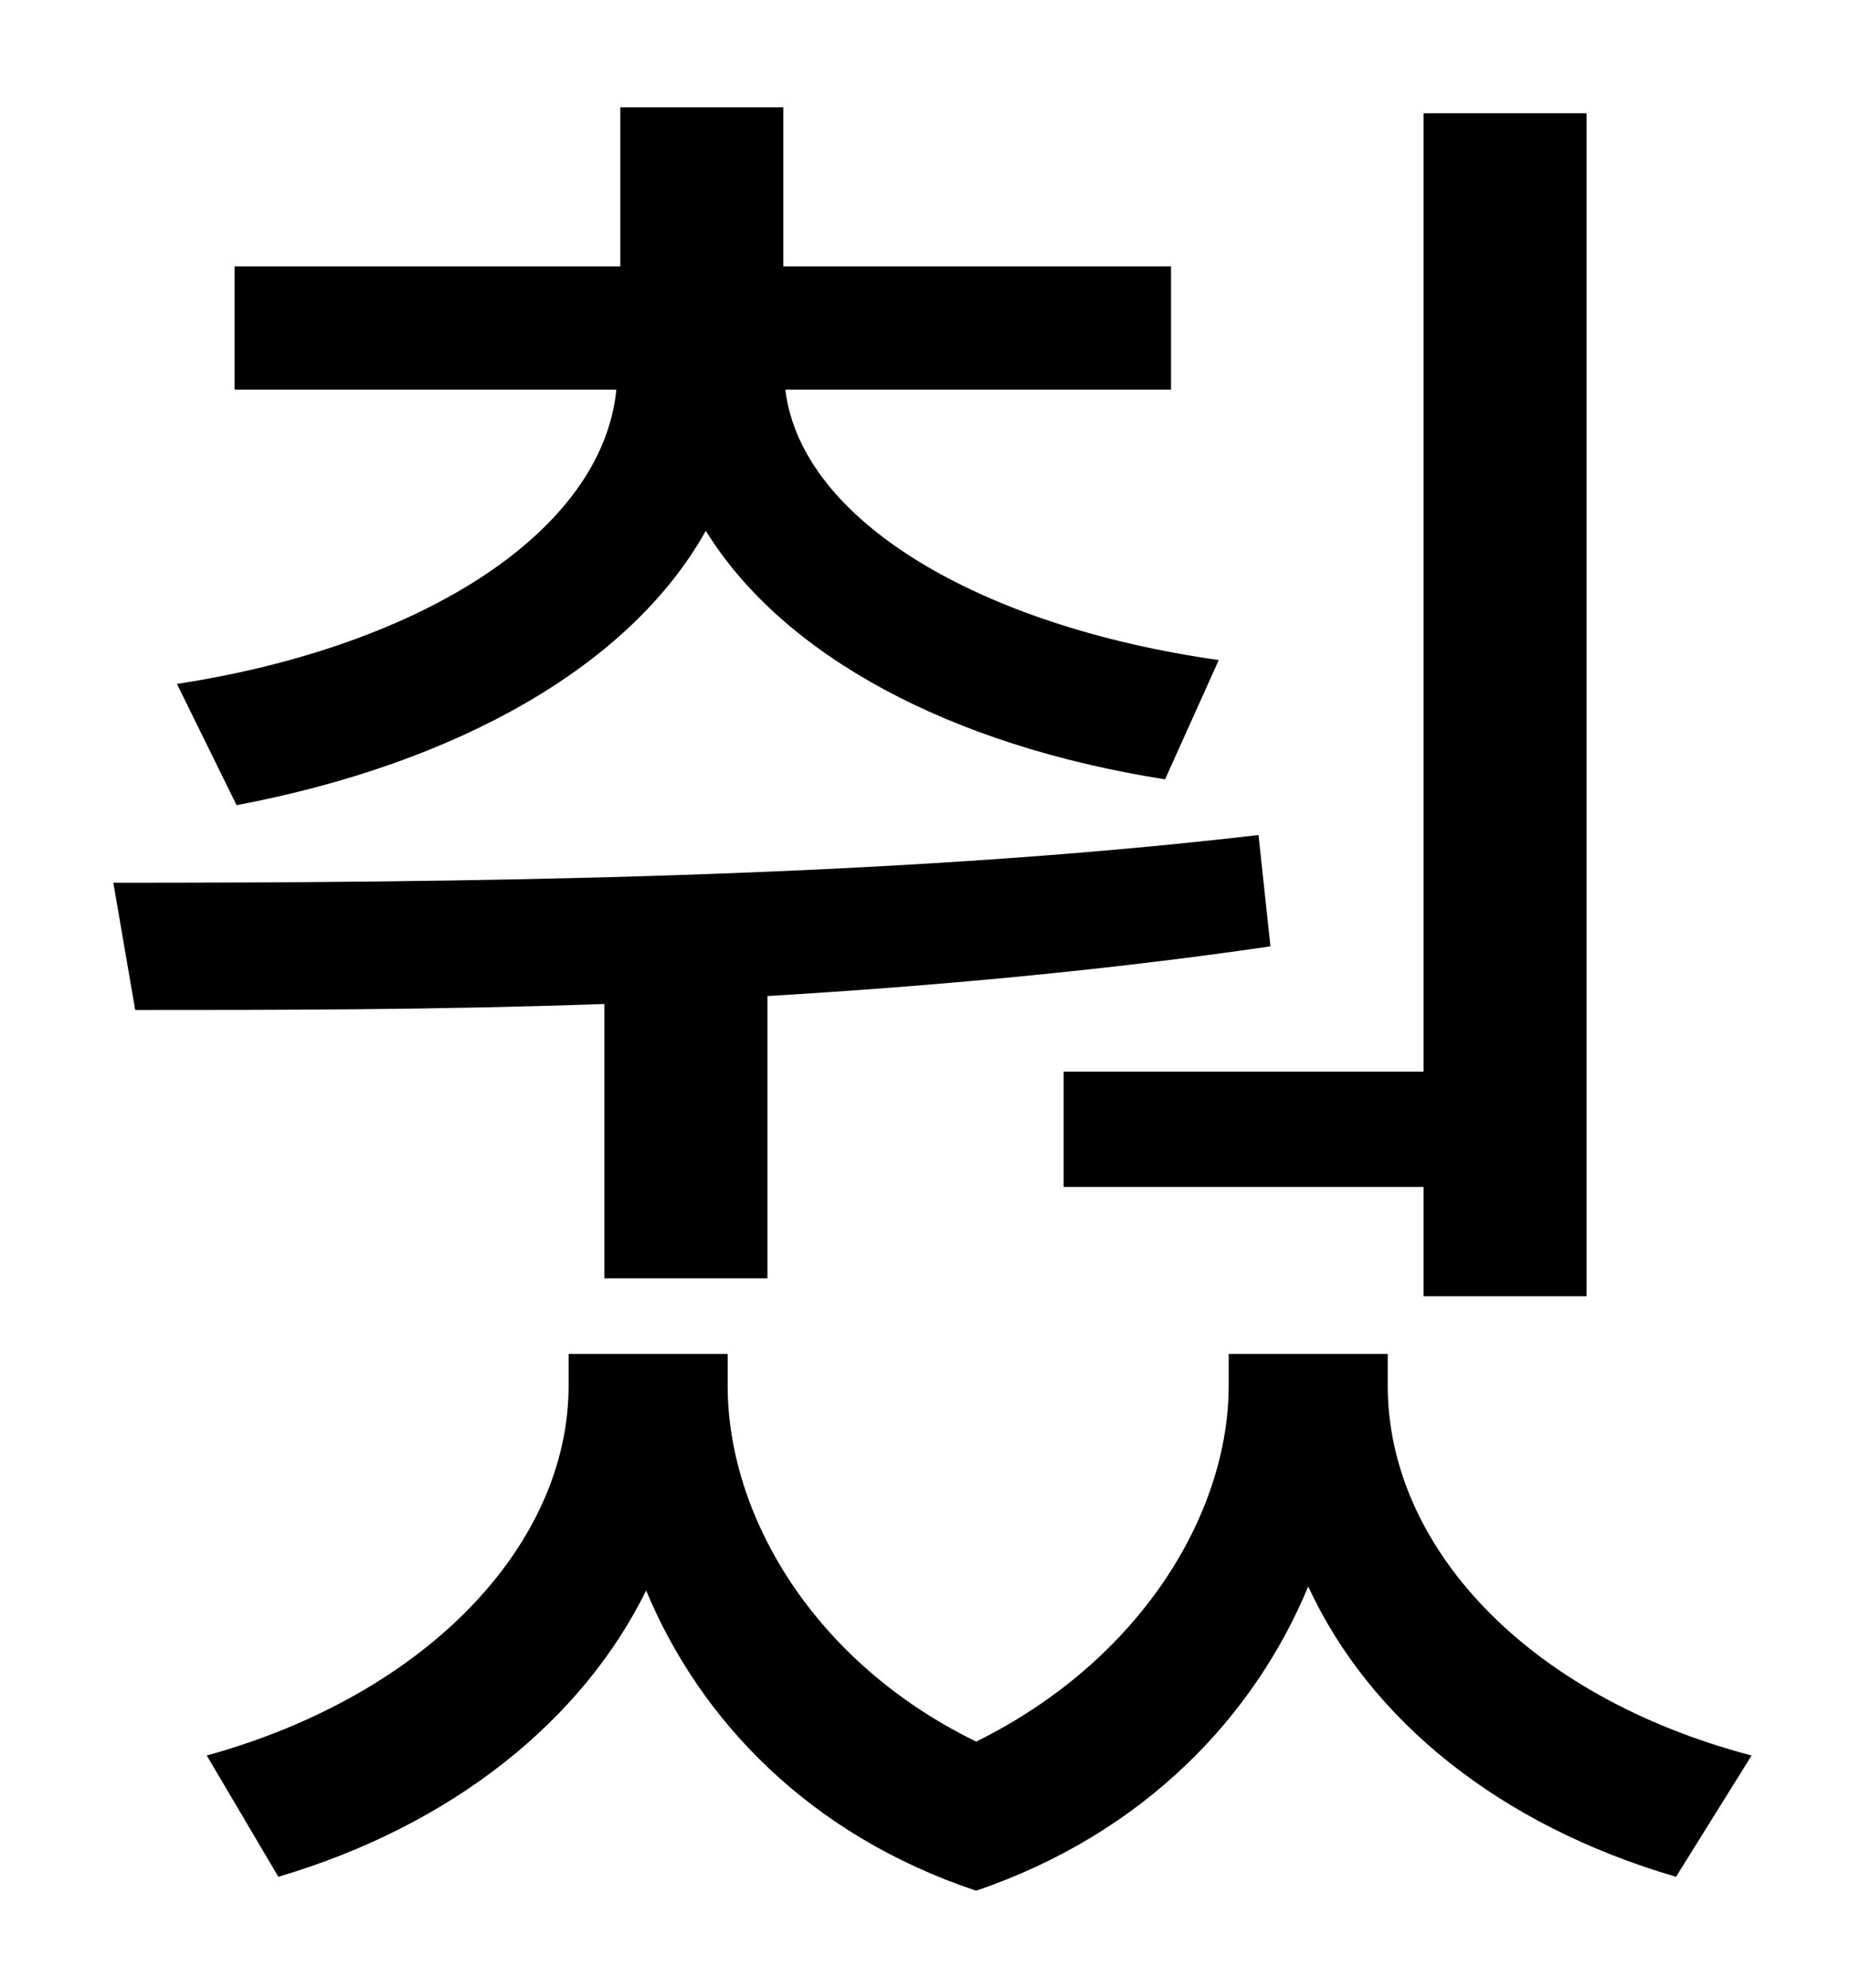 <?xml version="1.0" standalone="no"?>
<!DOCTYPE svg PUBLIC "-//W3C//DTD SVG 1.1//EN" "http://www.w3.org/Graphics/SVG/1.1/DTD/svg11.dtd" >
<svg xmlns="http://www.w3.org/2000/svg" xmlns:xlink="http://www.w3.org/1999/xlink" version="1.1" viewBox="-10 0 930 1000">
   <path fill="currentColor"
d="M525 539h181v-482h82v595h-82v-55h-181v-58zM109 405l-30 -61c124 -19 214 -77 221 -148h-192v-62h194v-80h82v80h195v62h-194c8 66 98 119 218 136l-27 60c-108 -17 -192 -62 -231 -125c-38 68 -125 117 -236 138zM294 643v-138c-85 3 -164 3 -236 3l-11 -64
c169 0 388 -2 576 -24l6 56c-82 12 -169 20 -253 25v142h-82zM688 681v16c0 80 69 156 183 186l-38 61c-89 -26 -154 -79 -185 -146c-27 65 -82 124 -167 153c-84 -28 -139 -86 -166 -151c-32 65 -97 118 -185 144l-36 -61c112 -31 182 -107 182 -186v-16h80v16
c0 65 43 139 125 179c83 -41 127 -115 127 -179v-16h80z" />
</svg>
